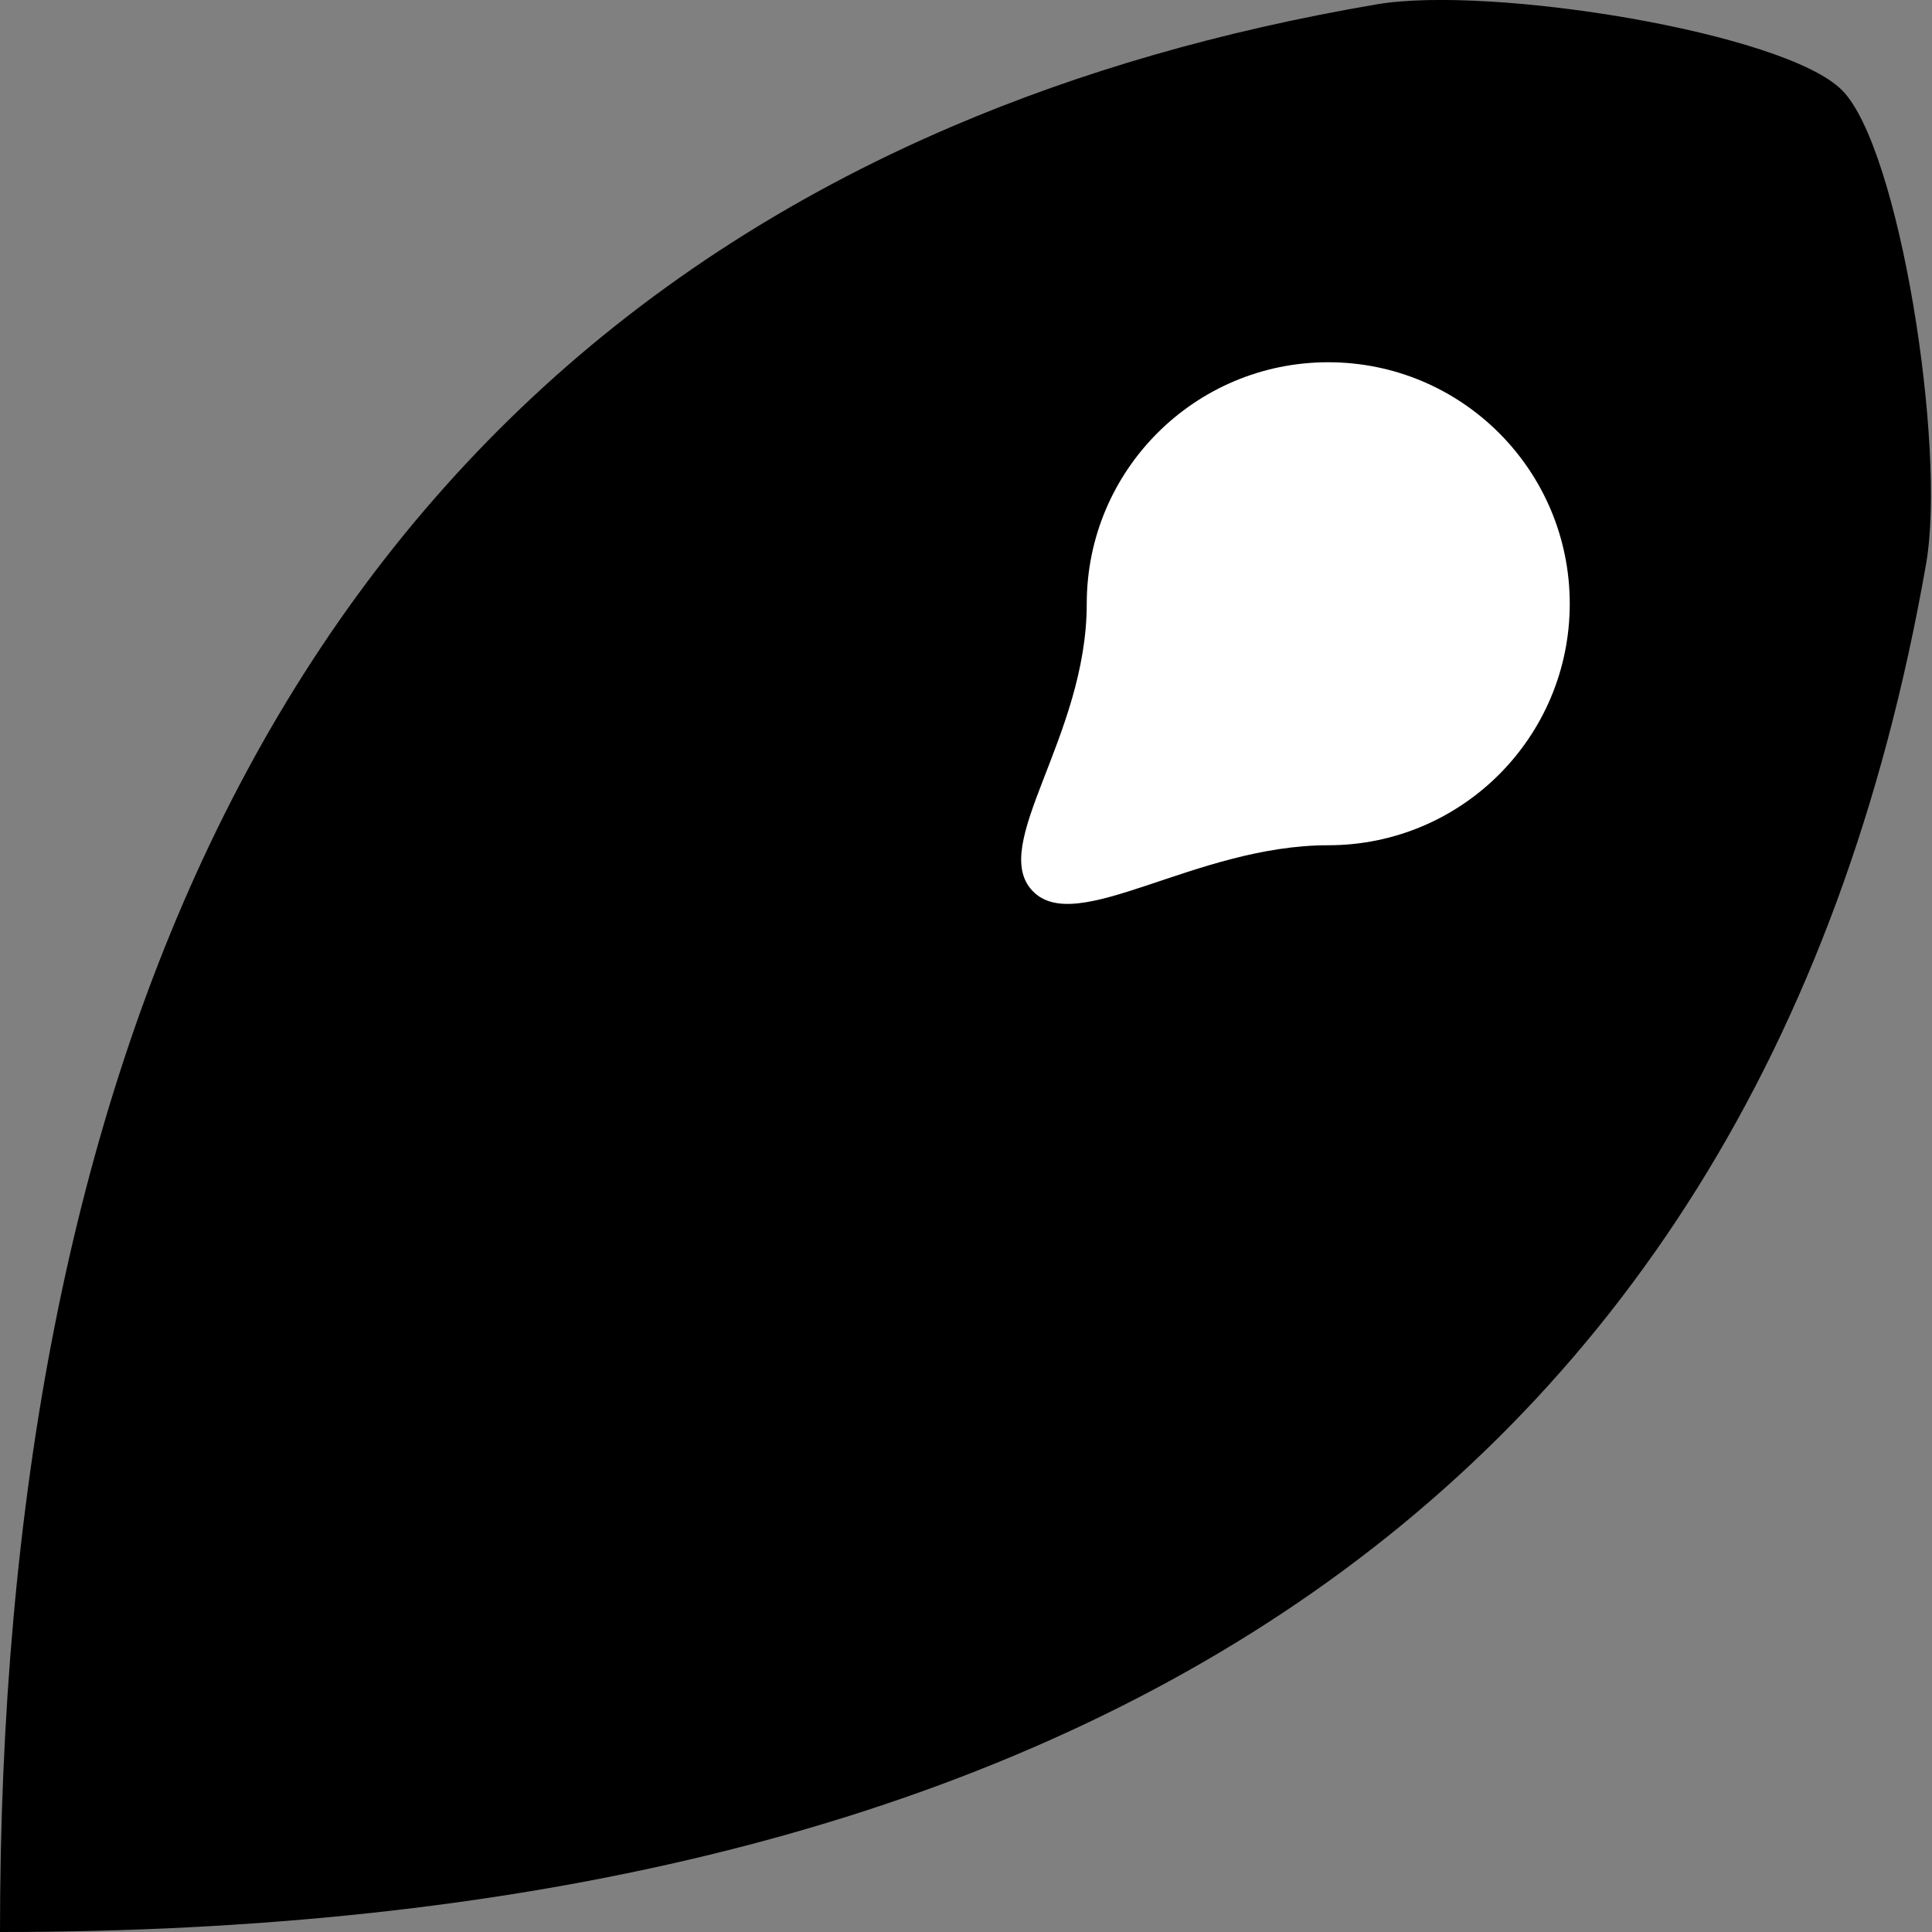 <?xml version="1.0" encoding="UTF-8"?>
<svg width="16px" height="16px" viewBox="0 0 16 16" version="1.1" xmlns="http://www.w3.org/2000/svg" xmlns:xlink="http://www.w3.org/1999/xlink">
    <rect x="0" y="0" width="16" height="16" fill="#808080" stroke="none"/>
    <!-- Generator: Sketch 51.3 (57544) - http://www.bohemiancoding.com/sketch -->
    <title>Bag of seeds</title>
    <desc>Created with Sketch.</desc>
    <defs></defs>
    <g id="Plant-geneology-v2" stroke="none" stroke-width="1" fill="none" fill-rule="evenodd">
        <g id="Icons_Plant-geneology" transform="translate(-507, -504)">
            <g id="Bag-of-seeds" transform="translate(503, 500)">
                <path d="M24.97,13.919 C25.075,13.316 24.832,11.764 24.534,11.466 C24.236,11.168 22.715,10.923 22.126,11.023 C21.319,11.16 20.588,11.372 19.93,11.654 C16.459,13.137 15,16.541 15,21 C20.29,21 24.09,18.957 24.97,13.919 Z" id="Shape-Copy-2" fill="#000000" opacity="0" transform="translate(19.997, 16) rotate(-15) translate(-19.997, -16) "></path>
                <polygon id="Shape" points="0 0 24 0 24 24 0 24"></polygon>
                <path d="M19.951,8.67 C20.12,7.705 19.731,5.223 19.254,4.746 C18.777,4.269 16.344,3.876 15.401,4.036 C14.11,4.256 12.941,4.596 11.888,5.046 C6.335,7.42 4,12.865 4,20 C12.464,20 18.544,16.731 19.951,8.67 Z" id="Shape" fill="#000000"></path>
                <path d="M15,11 C16.105,11 17,10.105 17,9 C17,7.895 16.105,7 15,7 C13.895,7 13,7.895 13,9 C13,10.105 12.186,10.995 12.551,11.378 C12.915,11.761 13.895,11 15,11 Z" id="Oval-7" fill="#FFFFFF"></path>
            </g>
        </g>
    </g>
</svg>
